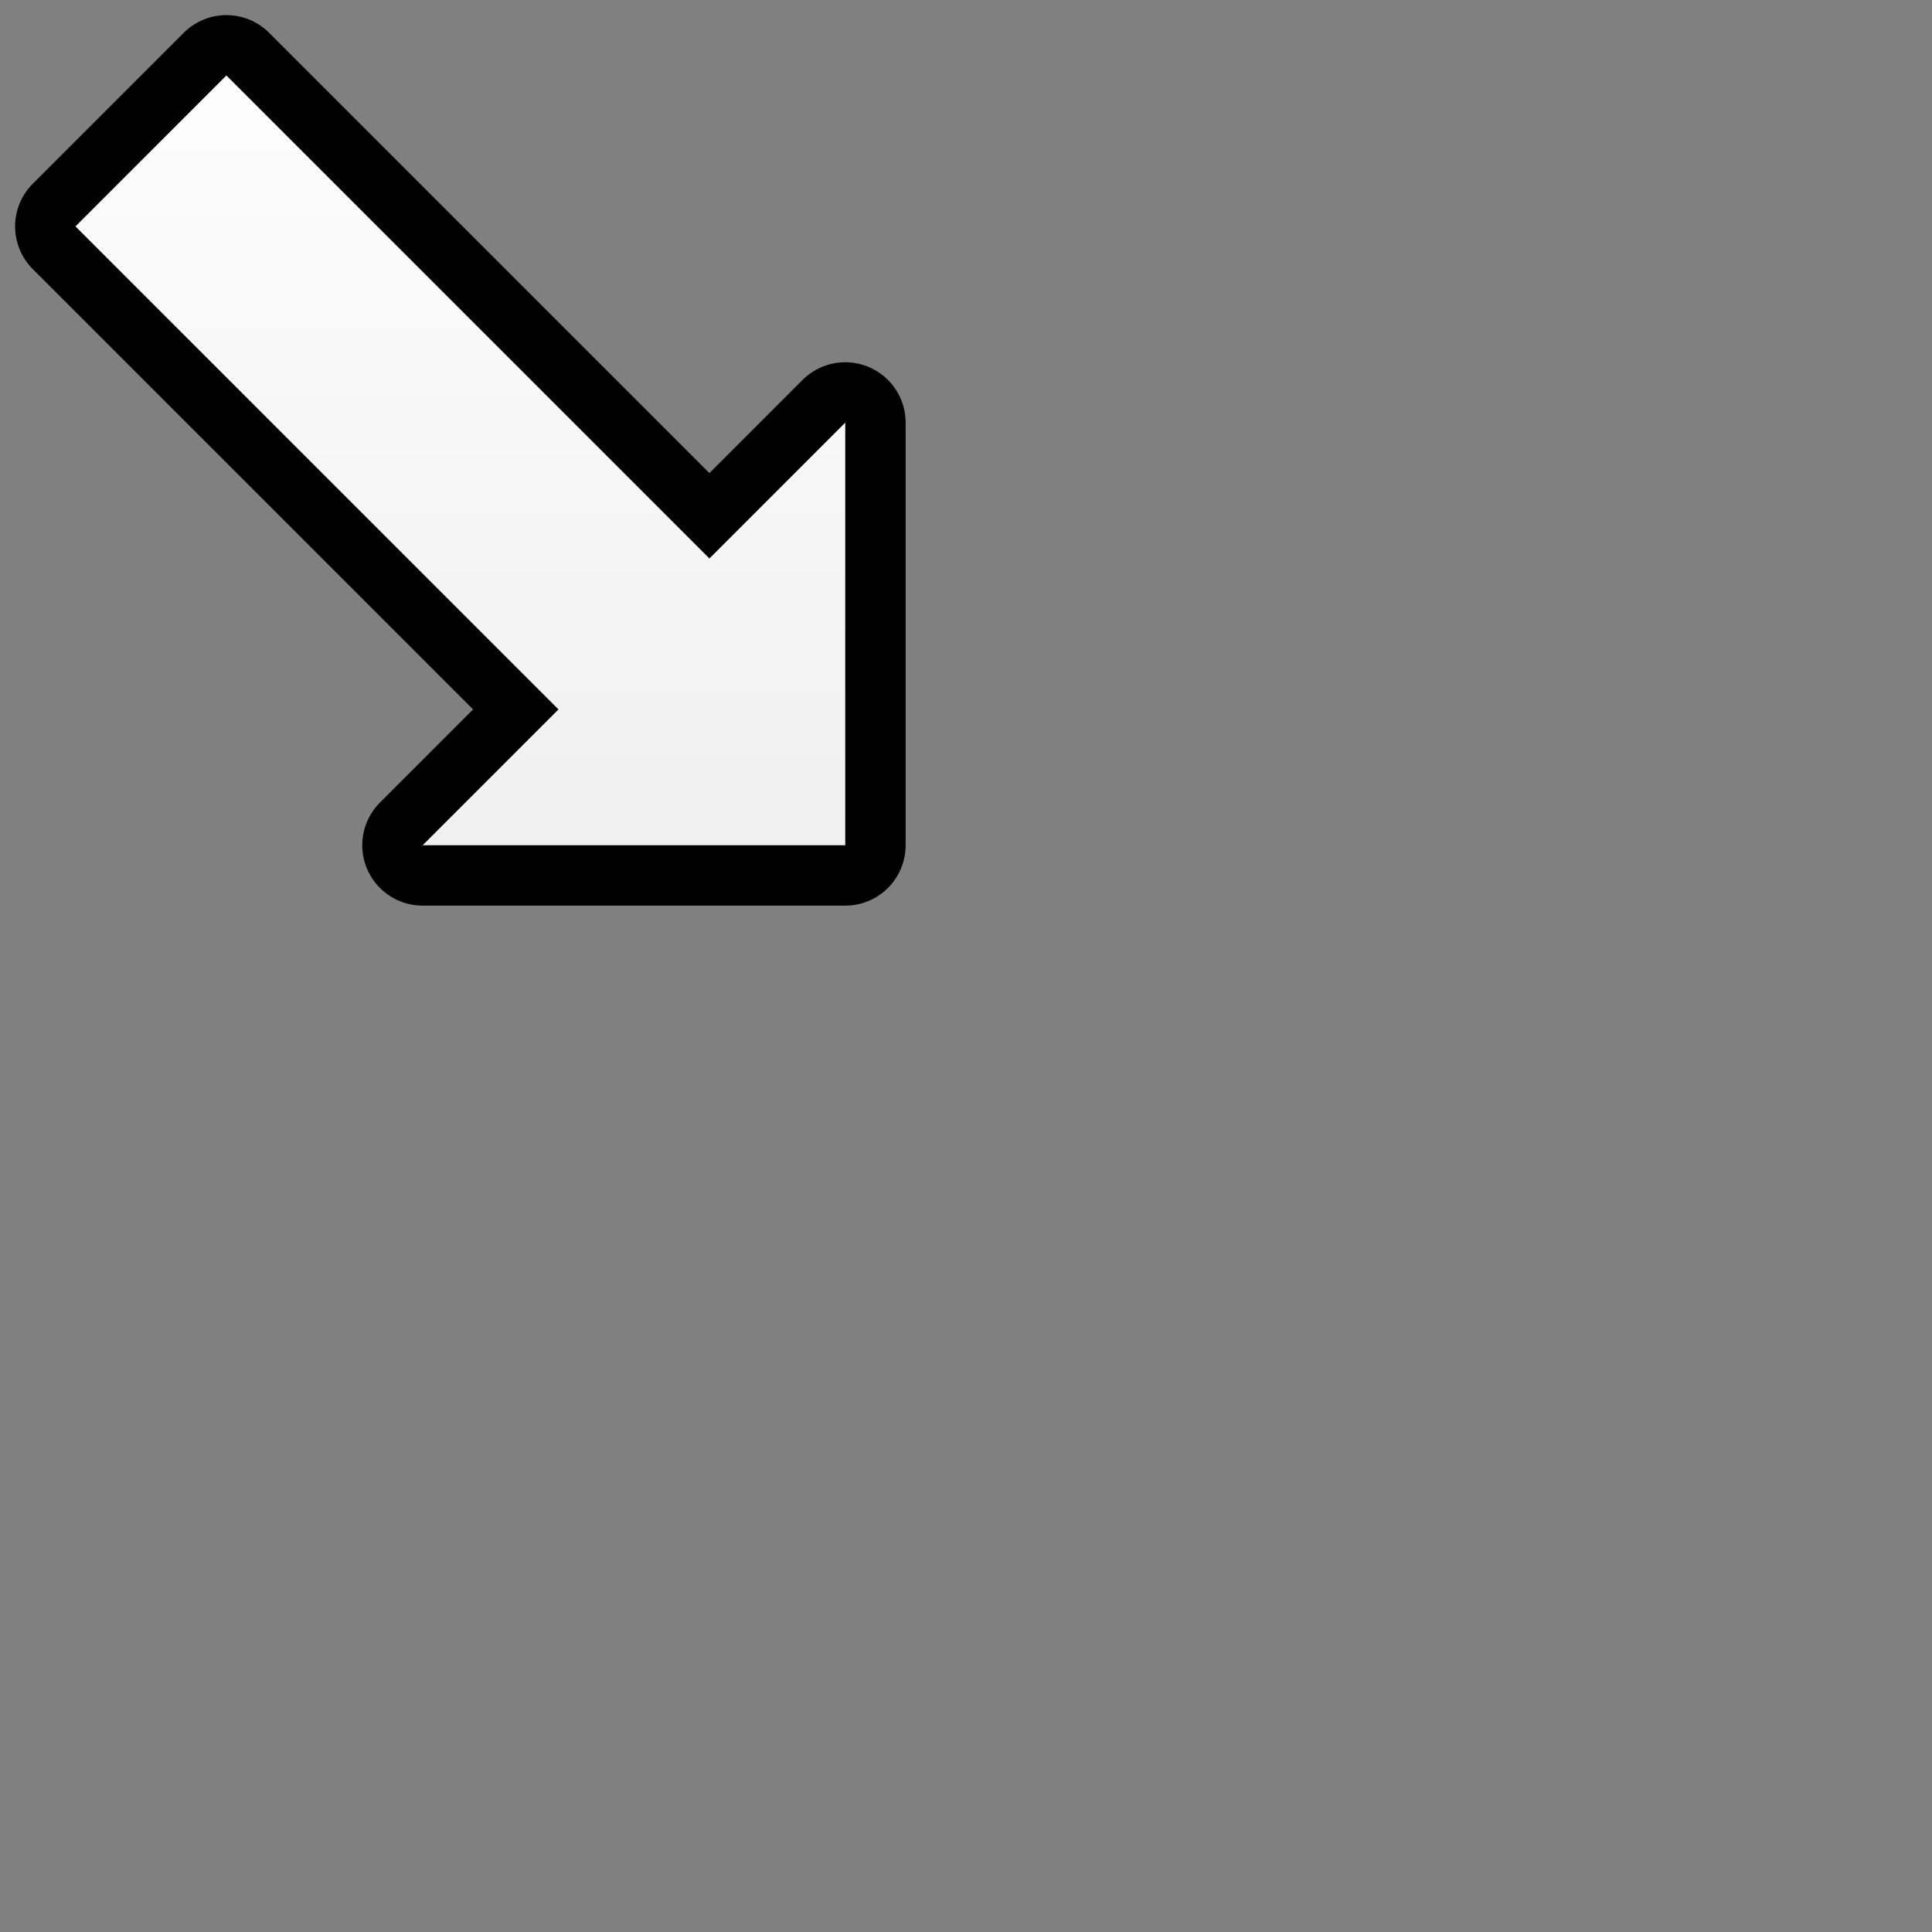<?xml version="1.0" encoding="UTF-8" standalone="yes"?>
<svg version="1.1" width="64" height="64" color-interpolation="linearRGB"
     xmlns:svg="http://www.w3.org/2000/svg" xmlns="http://www.w3.org/2000/svg">
 <rect width="100%" height="100%" fill="#808080" stroke="none"/>
 <g>
  <path style="fill:none; stroke:#000000; stroke-width:4; stroke-linejoin:round"
        d="M2.5 7.5L18.5 23.5L14 28H28V14L23.5 18.5L7.5 2.5L2.5 7.5z"
  />
  <linearGradient id="gradient0" gradientUnits="userSpaceOnUse" x1="68" y1="-2" x2="68" y2="34">
   <stop offset="0" stop-color="#ffffff"/>
   <stop offset="1" stop-color="#ededed"/>
  </linearGradient>
  <path style="fill:url(#gradient0)"
        d="M2.5 7.5L18.5 23.5L14 28H28V14L23.5 18.5L7.5 2.5L2.5 7.5z"
  />
 </g>
</svg>
